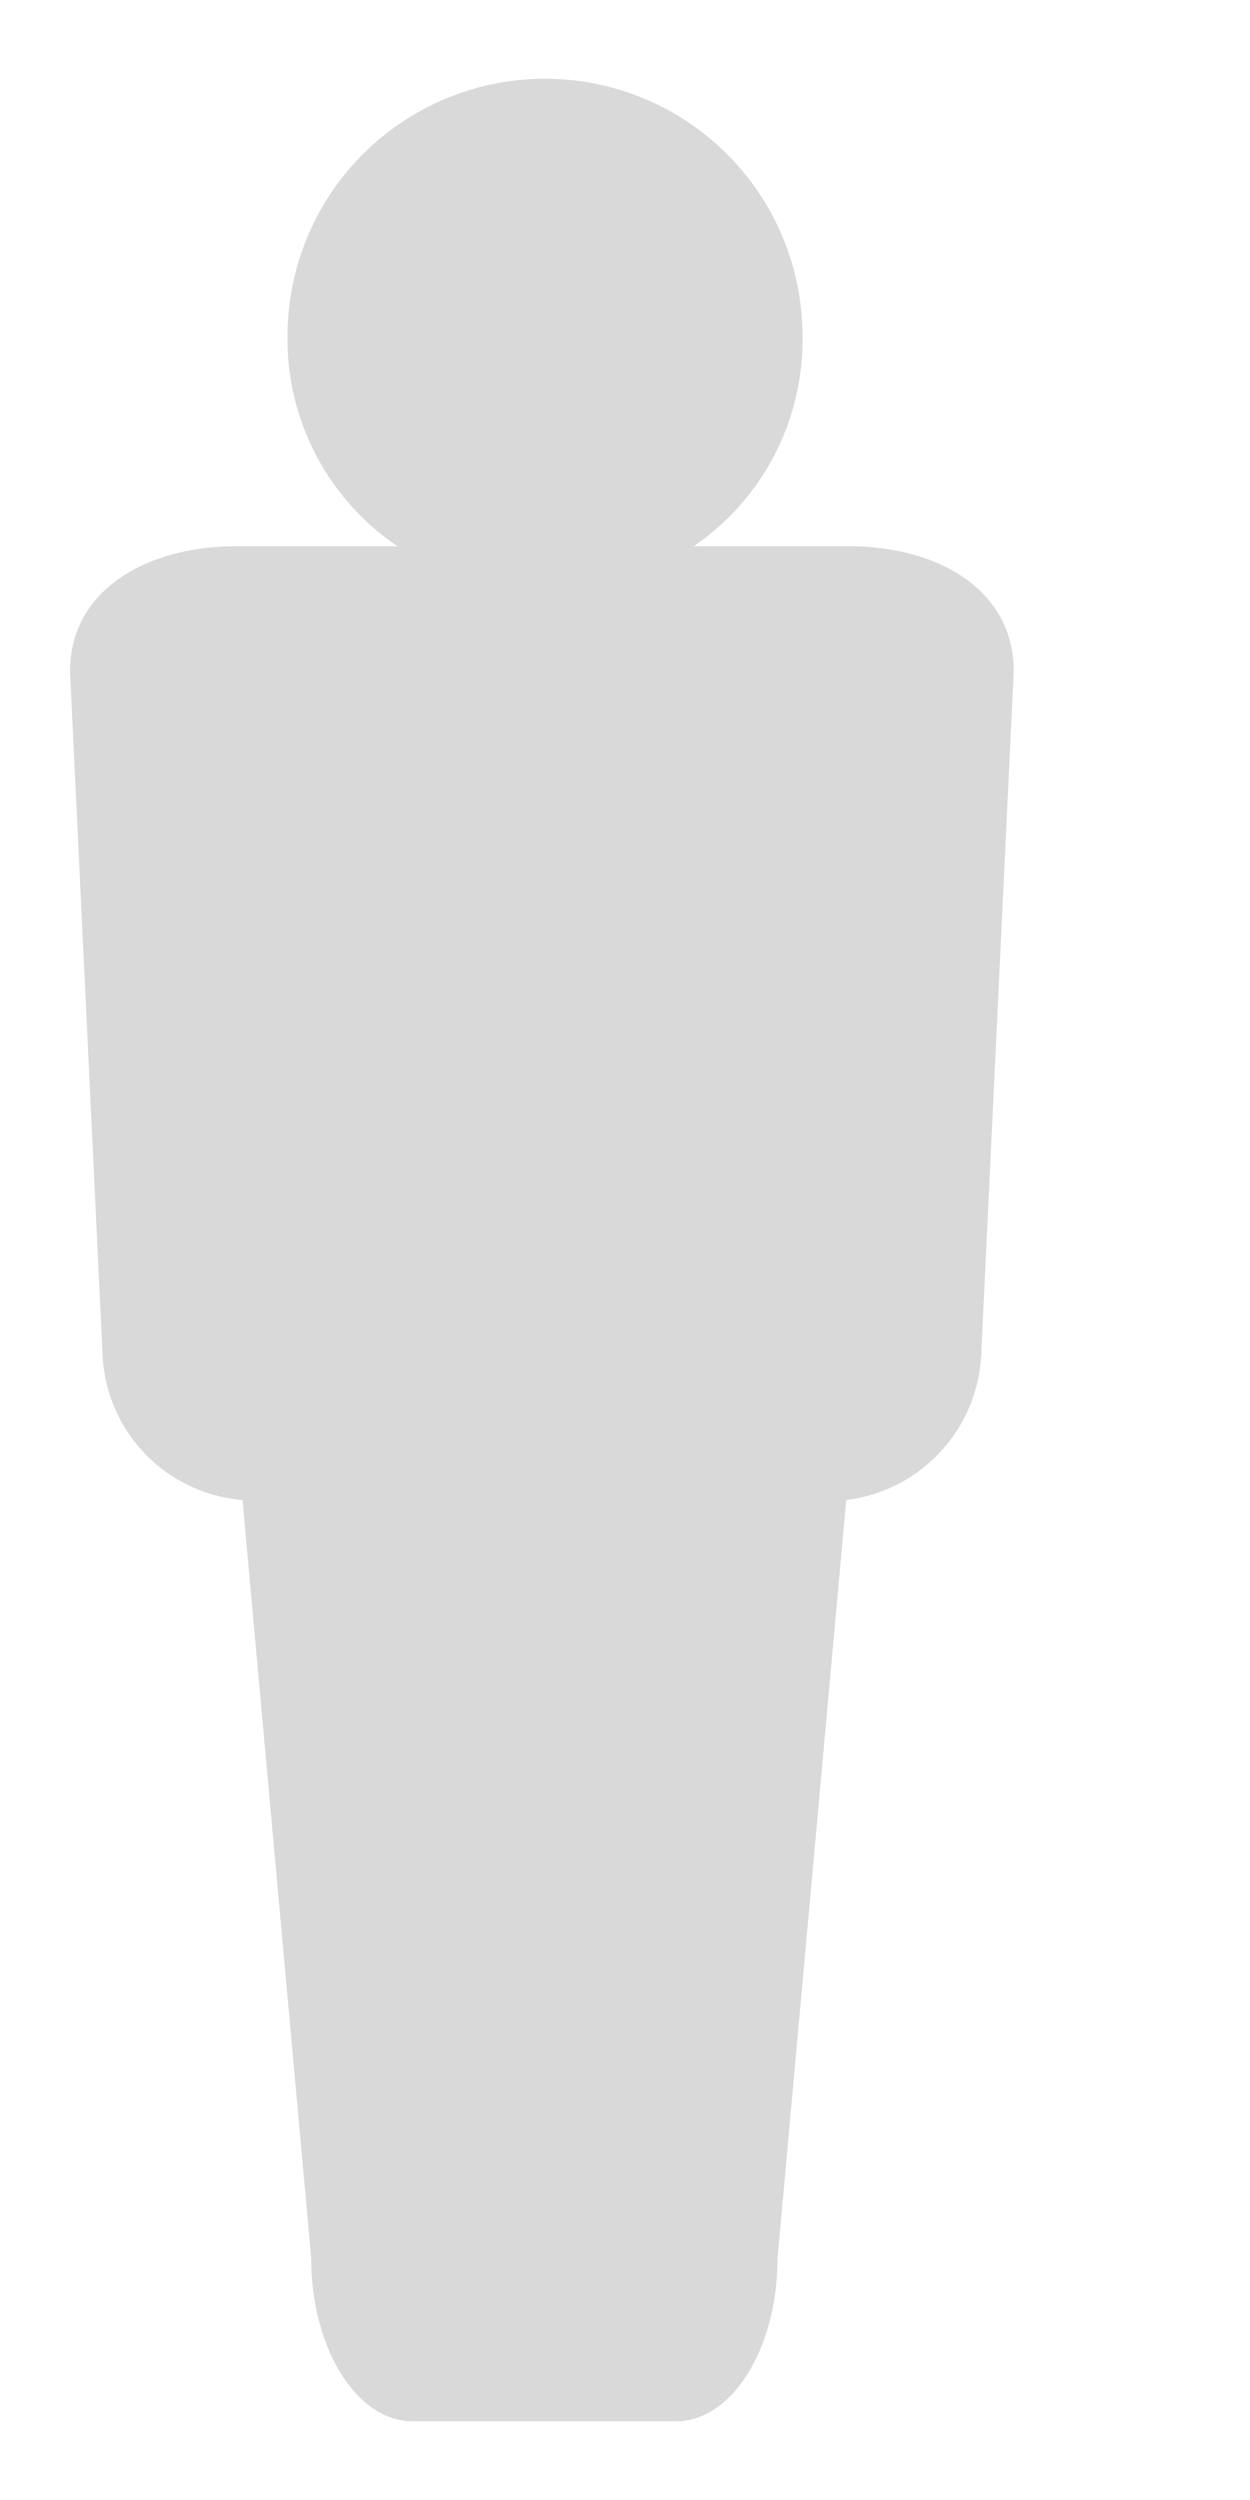 <svg xmlns="http://www.w3.org/2000/svg" viewBox="0 0 10 20"><defs><style>.cls-1{fill:#d8d9d8;}</style></defs><g id="Layer_1" data-name="Layer 1"><path class="cls-1" d="M8.11,5.37l-.26,5.46A1.23,1.23,0,0,1,6.77,12V12l-.55,6.07c0,.71-.36,1.3-.81,1.3H3.3c-.45,0-.81-.59-.81-1.3L1.94,12V12A1.22,1.22,0,0,1,.82,10.83L.56,5.37c0-.64.6-1,1.33-1H3.18A2,2,0,0,1,2.3,2.69a2.06,2.06,0,0,1,4.12,0,2,2,0,0,1-.87,1.68H6.79C7.52,4.37,8.11,4.73,8.11,5.37Z"/></g></svg>